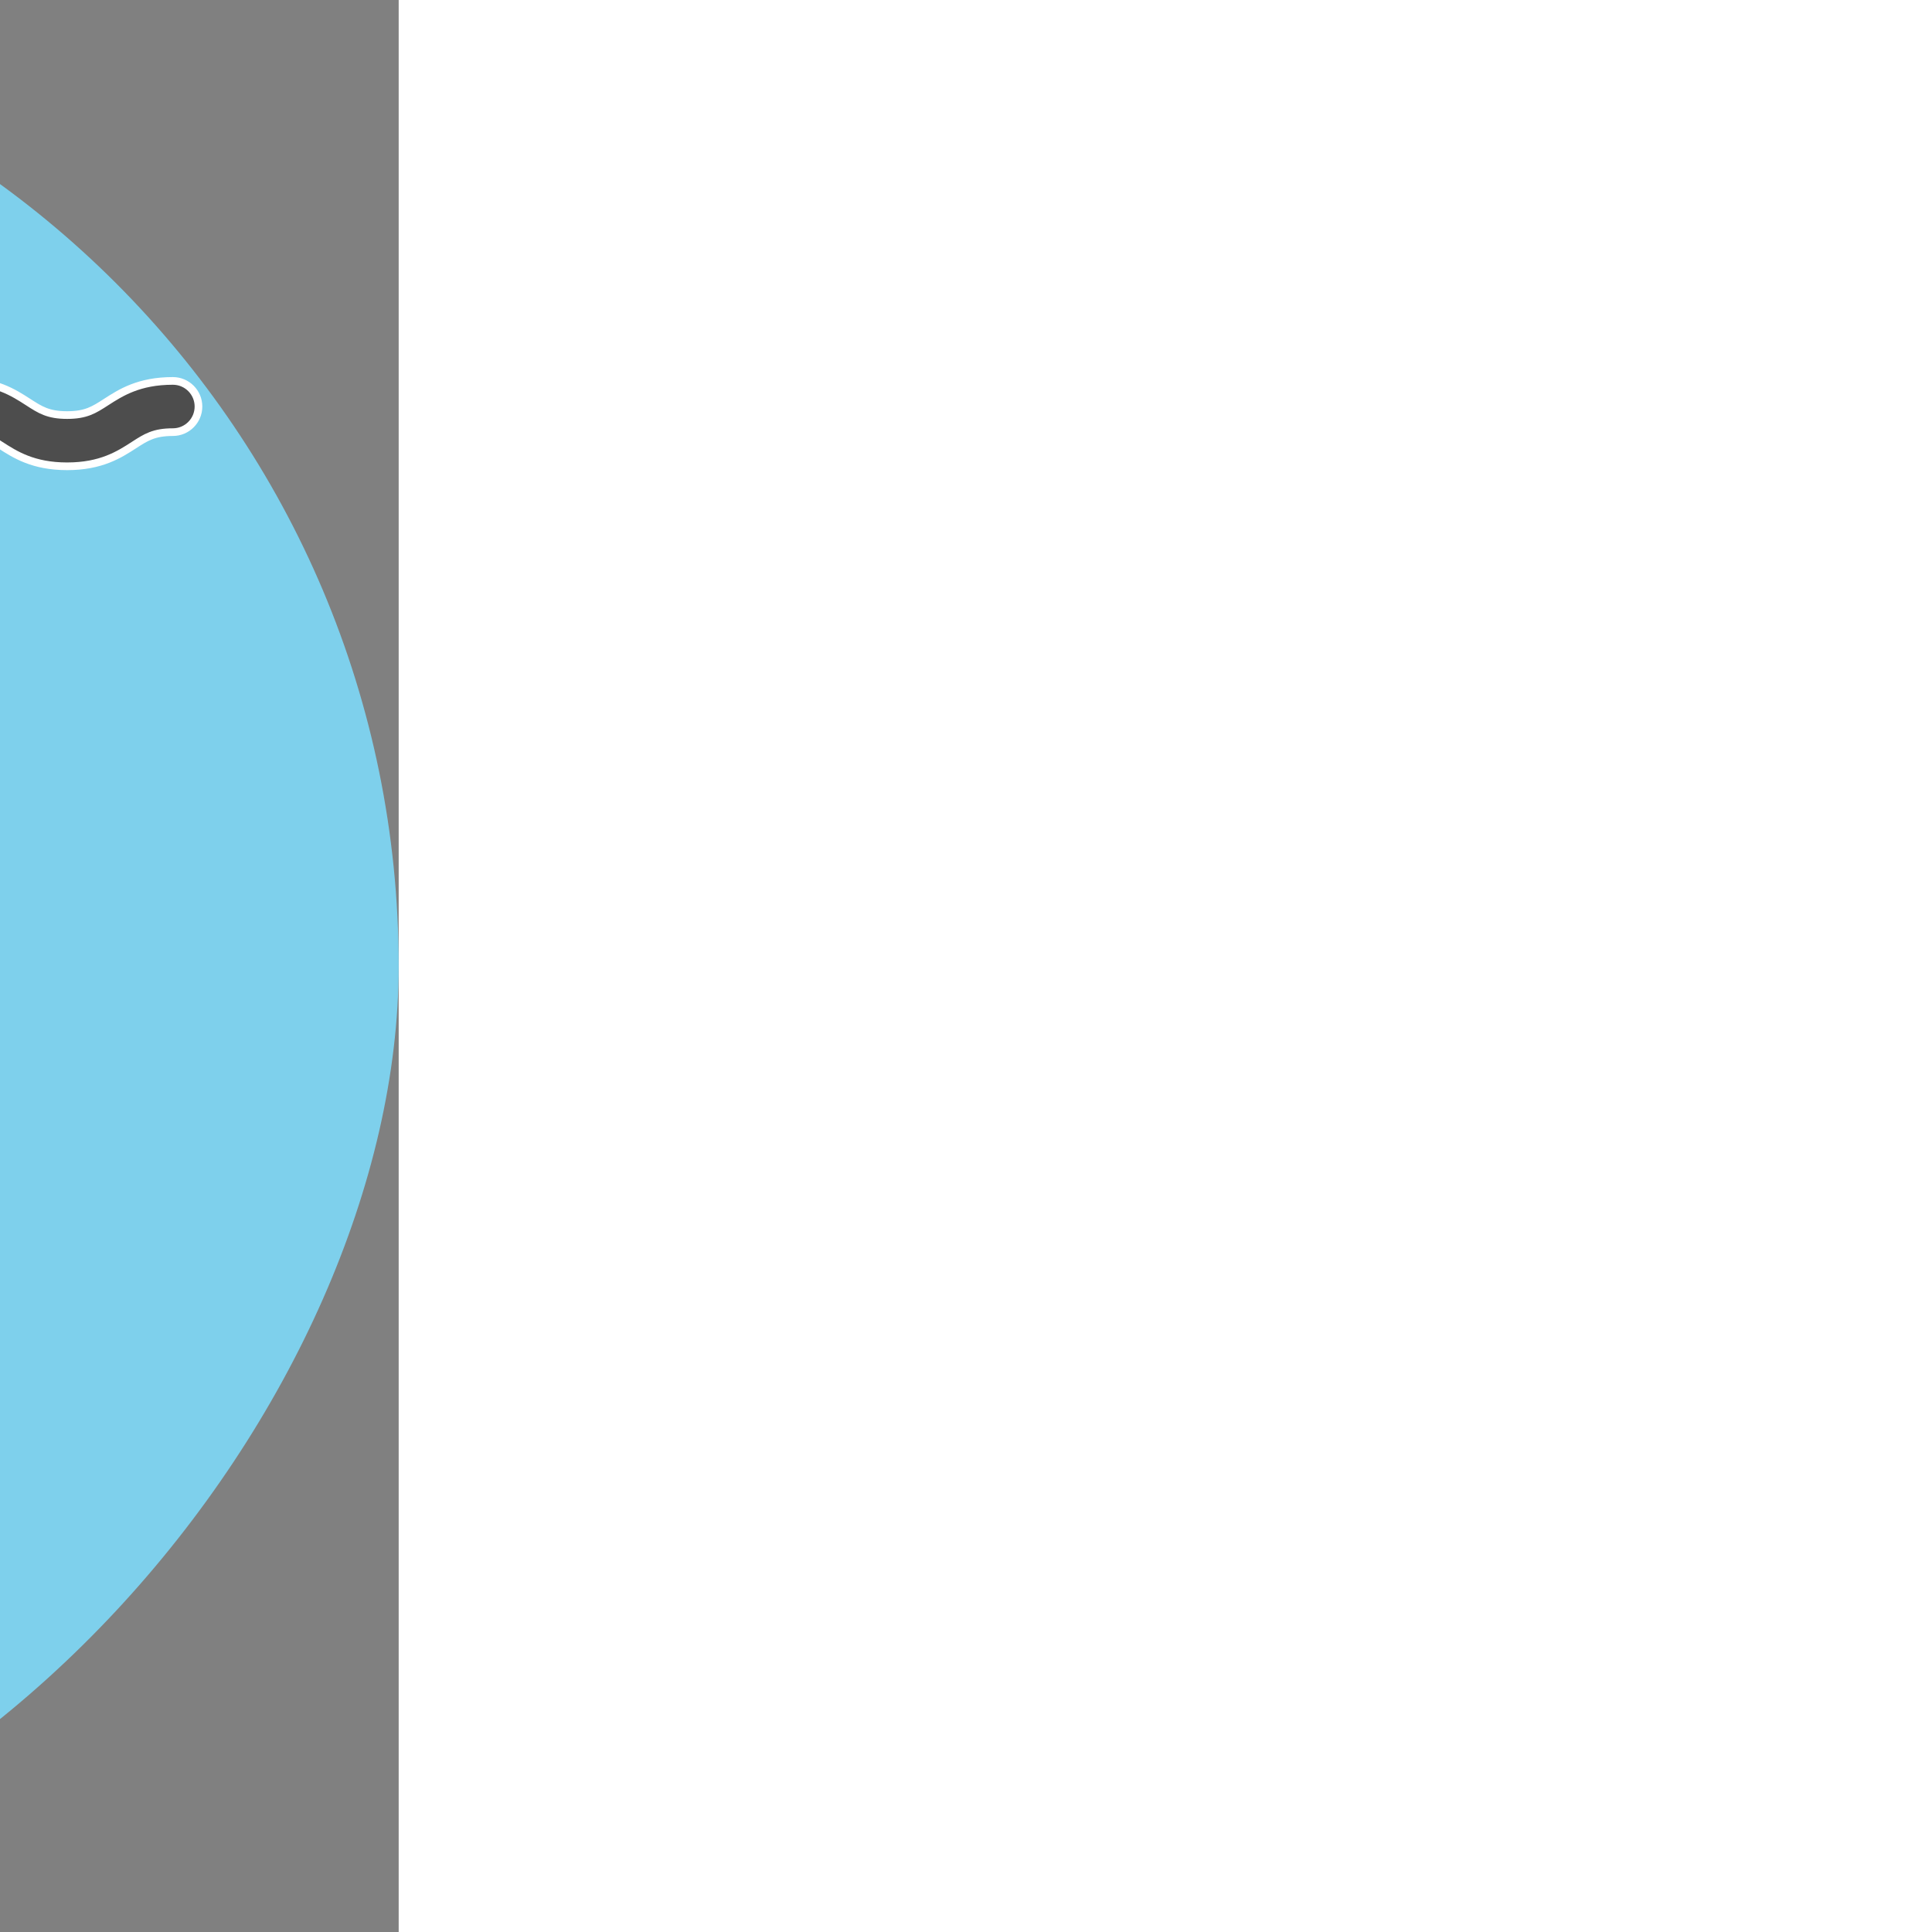<svg height="256px" width="256px" version="1.1" id="Capa_1" xmlns="http://www.w3.org/2000/svg" xmlns:xlink="http://www.w3.org/1999/xlink" viewBox="-58.37 -58.37 565.72 565.72" xml:space="preserve" fill="#ffffff" transform="rotate(0)matrix(-1, 0, 0, 1, 0, 0)" stroke="#ffffff" stroke-width="2.245"><rect x="-58.37" y="-58.37" width="565.72" height="565.72" fill="#808080" stroke="none"/><g id="SVGRepo_bgCarrier" stroke-width="0"><rect x="-58.37" y="-58.37" width="565.72" height="565.72" rx="282.86" fill="#7ed0ec" strokewidth="0"></rect></g><g id="SVGRepo_tracerCarrier" stroke-linecap="round" stroke-linejoin="round"></g><g id="SVGRepo_iconCarrier"> <g> <g id="XMLID_40_"> <g> <path style="fill:#E5D665;" d="M260.062,133.848c7.21,0,13.08,5.86,13.08,13.07c0,7.21-5.87,13.07-13.08,13.07 c-7.21,0-13.07-5.86-13.07-13.07C246.992,139.708,252.852,133.848,260.062,133.848z"></path> <path style="fill:#E5D665;" d="M188.912,133.848c7.21,0,13.08,5.86,13.08,13.07c0,7.21-5.87,13.07-13.08,13.07 c-7.21,0-13.07-5.86-13.07-13.07C175.842,139.708,181.702,133.848,188.912,133.848z"></path> <path style="fill:#77CE6F;" d="M299.072,58.558c-0.43,0.27-0.85,0.54-1.26,0.81c-3.54,2.29-5.88,3.8-11.41,3.8 s-7.87-1.51-11.42-3.8c-4.27-2.77-9.59-6.2-19.55-6.2c-9.95,0-15.27,3.44-19.55,6.2c-3.54,2.29-5.88,3.8-11.41,3.8 c-5.52,0-7.86-1.51-11.4-3.8c-4.28-2.76-9.6-6.2-19.55-6.2c-9.96,0-15.28,3.43-19.55,6.2c-3.55,2.29-5.89,3.8-11.42,3.8 s-7.87-1.51-11.41-3.8c-0.4-0.26-0.82-0.53-1.24-0.8c15.06-25.54,42.85-42.71,74.59-42.71 C256.222,15.858,284.012,33.028,299.072,58.558z"></path> <path style="fill:#77CE6F;" d="M351.752,266.568v23.38c0,11.88-4.7,23-13.22,31.33c-8.53,8.32-19.78,12.76-31.65,12.47 c-23.57-0.56-42.75-20.64-42.75-44.76v-71.32c0-4.14-3.35-7.5-7.5-7.5c-4.14,0-7.5,3.36-7.5,7.5v171.09 c0,14.55,11.13,26.49,25.33,27.18c7.38,0.36,14.37-2.24,19.71-7.32c5.26-5.02,8.28-12.05,8.28-19.31v-10.59 c0-4.94,3.77-9.02,8.42-9.1c2.34-0.03,4.51,0.82,6.16,2.45c1.66,1.62,2.57,3.79,2.57,6.11v10.17c0,24.12-19.18,44.2-42.75,44.76 c-11.89,0.28-23.13-4.15-31.64-12.47c-8.53-8.32-13.22-19.45-13.22-31.33v-162.3c0-4.14-3.36-7.5-7.5-7.5 c-4.15,0-7.5,3.36-7.5,7.5v161.37c-0.02,24.1-19.19,44.16-42.75,44.72c-11.88,0.27-23.13-4.14-31.65-12.46 c-8.52-8.33-13.22-19.45-13.22-31.33v-10.6c0-4.93,3.77-9.02,8.41-9.1c2.32-0.03,4.52,0.83,6.18,2.46 c1.65,1.62,2.56,3.79,2.56,6.1v10.59c0,14.54,11.13,26.48,25.33,27.17c7.37,0.37,14.37-2.24,19.71-7.32 c5.26-5.01,8.28-12.05,8.28-19.3v-171.64c0-4.14-3.36-7.5-7.5-7.5s-7.5,3.36-7.5,7.5v72.28c0,11.88-4.7,23-13.22,31.33 c-8.52,8.32-19.76,12.77-31.65,12.47c-23.57-0.56-42.74-20.64-42.74-44.76v-22.95c0-2.32,0.91-4.5,2.57-6.12 c1.66-1.63,3.84-2.5,6.17-2.46c4.63,0.09,8.4,4.18,8.4,9.11v23.38c0,7.26,3.02,14.29,8.28,19.3c5.34,5.09,12.33,7.68,19.7,7.33 c14.21-0.69,25.34-12.63,25.34-27.18v-60.89c0-24.06-5.4-47.78-16.06-70.5c-8.82-18.81-13.68-38.56-13.68-55.61 c0-10.62,1.92-20.78,5.44-30.19c4.21,2.72,9.5,5.96,19.16,5.96c9.96,0,15.28-3.44,19.55-6.2c3.55-2.29,5.89-3.8,11.42-3.8 c5.52,0,7.86,1.51,11.41,3.8c4.27,2.76,9.59,6.2,19.54,6.2c9.96,0,15.28-3.44,19.55-6.2c3.55-2.29,5.89-3.8,11.41-3.8 c5.53,0,7.87,1.51,11.42,3.8c4.27,2.76,9.59,6.2,19.55,6.2c9.67,0,14.97-3.25,19.18-5.97c3.52,9.41,5.44,19.58,5.44,30.2 c0,17.05-4.85,36.8-13.68,55.61c-10.65,22.72-16.06,46.44-16.06,70.5v61.44c0,7.26,3.02,14.29,8.28,19.3 c5.33,5.09,12.33,7.68,19.7,7.33c14.21-0.69,25.34-12.63,25.34-27.18v-23.36c0-2.32,0.91-4.5,2.57-6.12 c1.66-1.63,3.84-2.51,6.17-2.46C347.982,257.548,351.752,261.638,351.752,266.568z M288.142,146.918 c0-15.48-12.6-28.07-28.08-28.07c-15.48,0-28.07,12.59-28.07,28.07s12.59,28.07,28.07,28.07 C275.542,174.988,288.142,162.398,288.142,146.918z M216.992,146.918c0-15.48-12.6-28.07-28.08-28.07s-28.07,12.59-28.07,28.07 s12.59,28.07,28.07,28.07S216.992,162.398,216.992,146.918z"></path> <path style="fill:#4D4D4D;" d="M441.232,53.168c4.14,0,7.5,3.36,7.5,7.5s-3.36,7.5-7.5,7.5c-5.53,0-7.88,1.51-11.42,3.8 c-4.28,2.76-9.6,6.2-19.55,6.2c-9.96,0-15.28-3.44-19.56-6.2c-3.54-2.29-5.88-3.8-11.41-3.8s-7.87,1.51-11.41,3.8 c-4.28,2.76-9.6,6.2-19.55,6.2c-9.96,0-15.28-3.44-19.56-6.2c-2.88-1.87-4.97-3.22-8.64-3.65c3.81,10.66,5.89,22.13,5.89,34.08 c0,19.21-5.36,41.22-15.09,61.98c-9.72,20.71-14.65,42.29-14.65,64.13v61.44c0,3.22,1.29,6.22,3.63,8.44 c2.33,2.23,5.39,3.37,8.62,3.21c6.1-0.3,11.07-5.77,11.07-12.2v-23.36c0-6.38,2.51-12.36,7.06-16.83 c4.56-4.47,10.59-6.86,16.97-6.74c12.74,0.24,23.12,11.05,23.12,24.1v23.38c0,15.95-6.3,30.89-17.74,42.06 c-11.1,10.83-25.62,16.75-41.05,16.75c-0.48,0-0.96-0.01-1.44-0.02c-16.77-0.4-31.88-8.11-42.39-20.08v60.1 c0,6.43,4.96,11.9,11.06,12.2c3.22,0.15,6.3-0.98,8.64-3.21c2.33-2.22,3.62-5.22,3.62-8.44v-10.59 c0-13.07,10.39-23.88,23.15-24.1c6.35-0.1,12.39,2.28,16.94,6.74c4.55,4.47,7.06,10.44,7.06,16.82v10.17 c0,32.19-25.75,59-57.39,59.76c-0.48,0.01-0.96,0.01-1.43,0.01c-15.43,0-29.96-5.91-41.05-16.75c-4.2-4.09-7.7-8.7-10.45-13.67 c-9.94,17.68-28.48,29.89-49.69,30.4c-0.47,0.01-0.95,0.02-1.43,0.02c-15.43,0-29.96-5.92-41.05-16.75 c-11.44-11.17-17.74-26.11-17.74-42.06v-10.6c0-13.06,10.38-23.87,23.14-24.1c6.39-0.09,12.4,2.28,16.95,6.75 s7.06,10.44,7.06,16.81v10.59c0,6.42,4.96,11.89,11.06,12.19c3.23,0.16,6.3-0.98,8.63-3.2c2.34-2.23,3.63-5.23,3.63-8.44v-60.18 c-0.88,0.98-1.79,1.95-2.74,2.88c-11.44,11.17-26.52,17.11-42.48,16.73c-31.65-0.75-57.39-27.55-57.39-59.75v-22.95 c0-6.38,2.51-12.36,7.06-16.83c4.56-4.47,10.58-6.87,16.96-6.74c12.75,0.24,23.12,11.05,23.12,24.1v23.38 c0,3.22,1.29,6.22,3.63,8.44c2.33,2.23,5.4,3.37,8.62,3.21c6.11-0.3,11.07-5.77,11.07-12.2v-60.89 c0-21.84-4.92-43.42-14.64-64.13c-9.74-20.76-15.1-42.77-15.1-61.98c0-11.95,2.08-23.43,5.89-34.08 c-3.68,0.43-5.77,1.78-8.66,3.65c-4.28,2.76-9.6,6.2-19.55,6.2s-15.27-3.44-19.55-6.2c-3.54-2.29-5.88-3.8-11.41-3.8 s-7.87,1.51-11.41,3.8c-4.28,2.76-9.6,6.2-19.55,6.2s-15.28-3.44-19.55-6.2c-3.54-2.29-5.88-3.8-11.41-3.8 c-4.14,0-7.5-3.36-7.5-7.5s3.36-7.5,7.5-7.5c9.95,0,15.27,3.44,19.55,6.2c3.54,2.29,5.88,3.8,11.41,3.8s7.87-1.51,11.41-3.8 c4.28-2.76,9.6-6.2,19.55-6.2s15.27,3.44,19.55,6.2c3.54,2.29,5.88,3.8,11.41,3.8s7.87-1.51,11.41-3.8 c4.28-2.76,9.6-6.2,19.55-6.2c1.43,0,2.75,0.08,4,0.2c17.33-31.28,50.68-52.51,88.9-52.51s71.57,21.23,88.89,52.51 c1.24-0.13,2.56-0.2,3.98-0.2c9.95,0,15.28,3.43,19.55,6.2c3.55,2.29,5.89,3.8,11.42,3.8c5.52,0,7.87-1.51,11.41-3.8 c4.27-2.77,9.6-6.2,19.55-6.2c9.95,0,15.28,3.43,19.55,6.2c3.55,2.29,5.89,3.8,11.42,3.8s7.87-1.51,11.41-3.8 C425.952,56.598,431.272,53.168,441.232,53.168z M351.752,289.948v-23.38c0-4.93-3.77-9.02-8.41-9.11 c-2.33-0.05-4.51,0.83-6.17,2.46c-1.66,1.62-2.57,3.8-2.57,6.12v23.36c0,14.55-11.13,26.49-25.34,27.18 c-7.37,0.35-14.37-2.24-19.7-7.33c-5.26-5.01-8.28-12.04-8.28-19.3v-61.44c0-24.06,5.41-47.78,16.06-70.5 c8.83-18.81,13.68-38.56,13.68-55.61c0-10.62-1.92-20.79-5.44-30.2c-4.21,2.72-9.51,5.97-19.18,5.97 c-9.96,0-15.28-3.44-19.55-6.2c-3.55-2.29-5.89-3.8-11.42-3.8c-5.52,0-7.86,1.51-11.41,3.8c-4.27,2.76-9.59,6.2-19.55,6.2 c-9.95,0-15.27-3.44-19.54-6.2c-3.55-2.29-5.89-3.8-11.41-3.8c-5.53,0-7.87,1.51-11.42,3.8c-4.27,2.76-9.59,6.2-19.55,6.2 c-9.66,0-14.95-3.24-19.16-5.96c-3.52,9.41-5.44,19.57-5.44,30.19c0,17.05,4.86,36.8,13.68,55.61 c10.66,22.72,16.06,46.44,16.06,70.5v60.89c0,14.55-11.13,26.49-25.34,27.18c-7.37,0.35-14.36-2.24-19.7-7.33 c-5.26-5.01-8.28-12.04-8.28-19.3v-23.38c0-4.93-3.77-9.02-8.4-9.11c-2.33-0.04-4.51,0.83-6.17,2.46 c-1.66,1.62-2.57,3.8-2.57,6.12v22.95c0,24.12,19.17,44.2,42.74,44.76c11.89,0.3,23.13-4.15,31.65-12.47 c8.52-8.33,13.22-19.45,13.22-31.33v-72.28c0-4.14,3.36-7.5,7.5-7.5s7.5,3.36,7.5,7.5v171.64c0,7.25-3.02,14.29-8.28,19.3 c-5.34,5.08-12.34,7.69-19.71,7.32c-14.2-0.69-25.33-12.63-25.33-27.17v-10.59c0-2.31-0.91-4.48-2.56-6.1 c-1.66-1.63-3.86-2.49-6.18-2.46c-4.64,0.08-8.41,4.17-8.41,9.1v10.6c0,11.88,4.7,23,13.22,31.33 c8.52,8.32,19.77,12.73,31.65,12.46c23.56-0.56,42.73-20.62,42.75-44.72v-161.37c0-4.14,3.35-7.5,7.5-7.5 c4.14,0,7.5,3.36,7.5,7.5v162.3c0,11.88,4.69,23.01,13.22,31.33c8.51,8.32,19.75,12.75,31.64,12.47 c23.57-0.56,42.75-20.64,42.75-44.76v-10.17c0-2.32-0.91-4.49-2.57-6.11c-1.65-1.63-3.82-2.48-6.16-2.45 c-4.65,0.08-8.42,4.16-8.42,9.1v10.59c0,7.26-3.02,14.29-8.28,19.31c-5.34,5.08-12.33,7.68-19.71,7.32 c-14.2-0.69-25.33-12.63-25.33-27.18v-171.09c0-4.14,3.36-7.5,7.5-7.5c4.15,0,7.5,3.36,7.5,7.5v71.32 c0,24.12,19.18,44.2,42.75,44.76c11.87,0.29,23.12-4.15,31.65-12.47C347.052,312.948,351.752,301.828,351.752,289.948z M297.812,59.368c0.41-0.27,0.83-0.54,1.26-0.81c-15.06-25.53-42.85-42.7-74.58-42.7c-31.74,0-59.53,17.17-74.59,42.71 c0.42,0.27,0.84,0.54,1.24,0.8c3.54,2.29,5.88,3.8,11.41,3.8s7.87-1.51,11.42-3.8c4.27-2.77,9.59-6.2,19.55-6.2 c9.95,0,15.27,3.44,19.55,6.2c3.54,2.29,5.88,3.8,11.4,3.8c5.53,0,7.87-1.51,11.41-3.8c4.28-2.76,9.6-6.2,19.55-6.2 c9.96,0,15.28,3.43,19.55,6.2c3.55,2.29,5.89,3.8,11.42,3.8S294.272,61.658,297.812,59.368z"></path> <path style="fill:#4D4D4D;" d="M260.062,118.848c15.48,0,28.08,12.59,28.08,28.07s-12.6,28.07-28.08,28.07 c-15.48,0-28.07-12.59-28.07-28.07S244.582,118.848,260.062,118.848z M273.142,146.918c0-7.21-5.87-13.07-13.08-13.07 c-7.21,0-13.07,5.86-13.07,13.07c0,7.21,5.86,13.07,13.07,13.07C267.272,159.988,273.142,154.128,273.142,146.918z"></path> <path style="fill:#4D4D4D;" d="M188.912,118.848c15.48,0,28.08,12.59,28.08,28.07s-12.6,28.07-28.08,28.07 s-28.07-12.59-28.07-28.07S173.432,118.848,188.912,118.848z M201.992,146.918c0-7.21-5.87-13.07-13.08-13.07 c-7.21,0-13.07,5.86-13.07,13.07c0,7.21,5.86,13.07,13.07,13.07C196.122,159.988,201.992,154.128,201.992,146.918z"></path> </g> <g> </g> </g> </g> </g></svg>